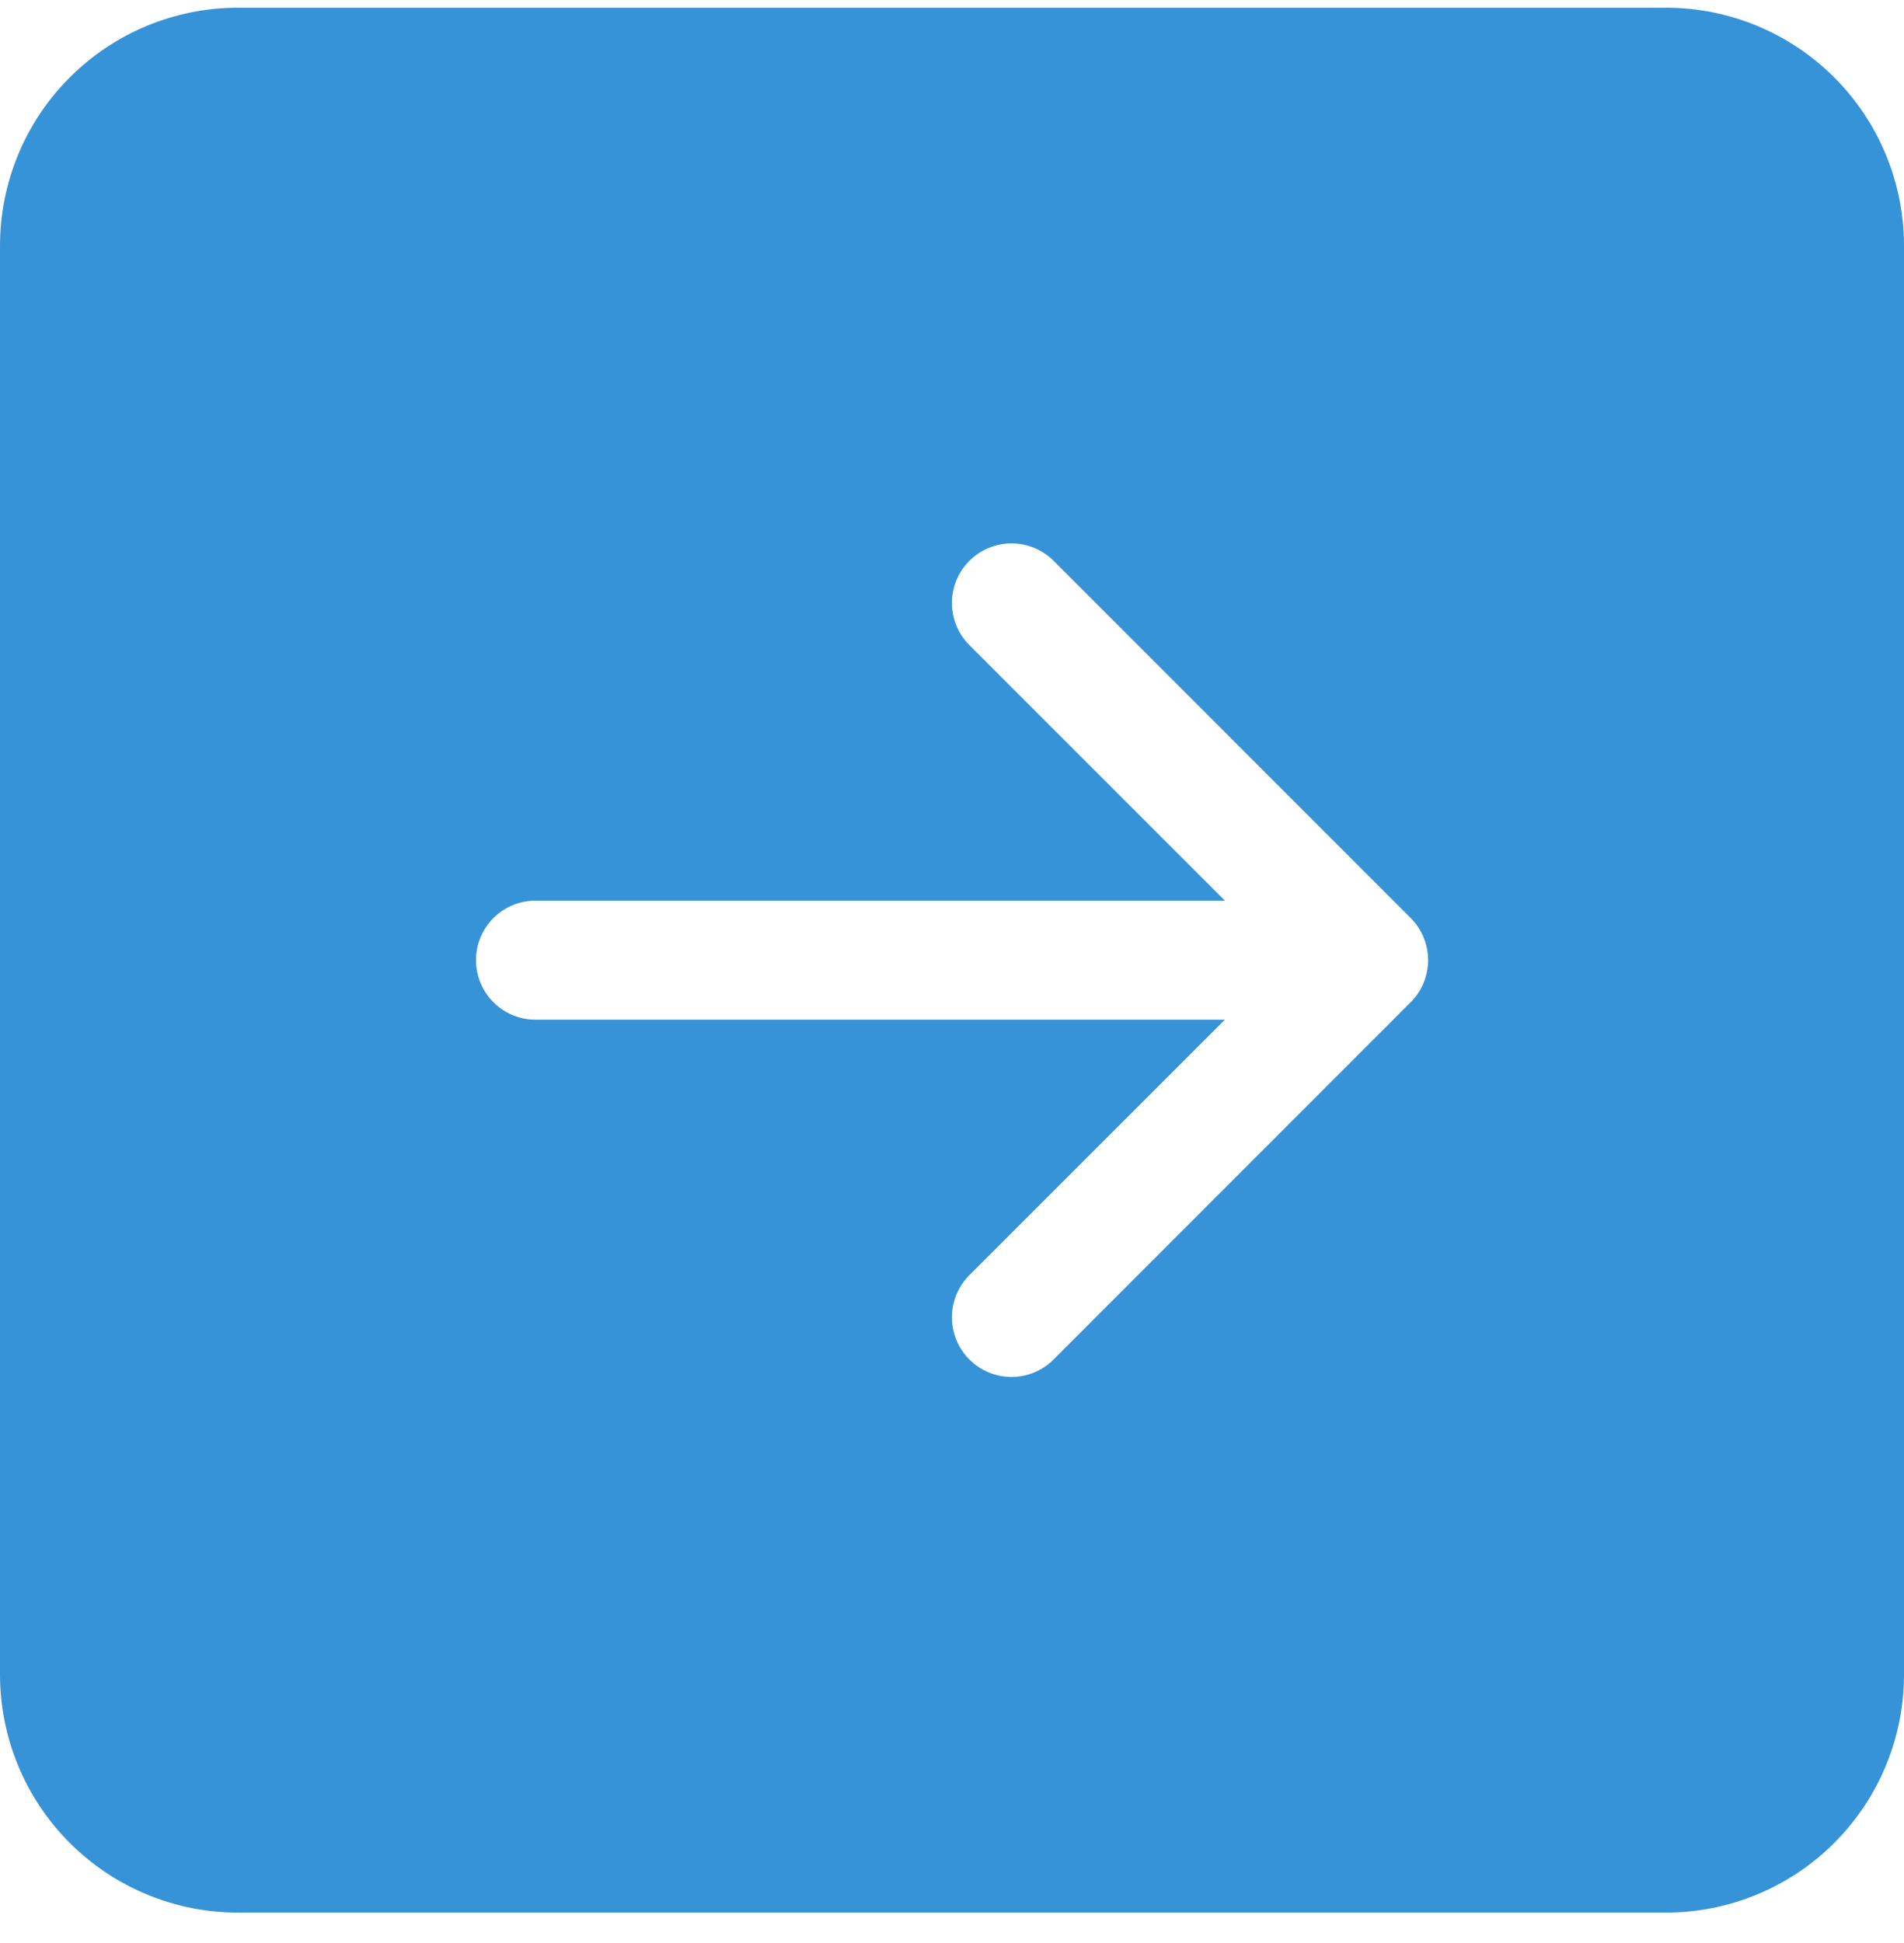 <svg width="50" height="51" viewBox="0 0 50 51" fill="none" xmlns="http://www.w3.org/2000/svg">
<path d="M3.82475e-06 6.452C3.96966e-06 4.795 0.658 3.205 1.831 2.033C3.003 0.861 4.592 0.202 6.25 0.202L43.75 0.202C45.408 0.202 46.997 0.861 48.169 2.033C49.342 3.205 50 4.795 50 6.452L50 43.952C50 45.61 49.342 47.2 48.169 48.372C46.997 49.544 45.408 50.202 43.75 50.202L6.25 50.202C4.592 50.202 3.003 49.544 1.831 48.372C0.658 47.2 4.0148e-07 45.61 5.46392e-07 43.952L3.82475e-06 6.452ZM14.062 26.765L32.166 26.765L25.456 33.471C25.163 33.764 24.998 34.162 24.998 34.577C24.998 34.992 25.163 35.39 25.456 35.683C25.75 35.977 26.148 36.142 26.562 36.142C26.977 36.142 27.375 35.977 27.669 35.683L37.044 26.308C37.189 26.163 37.305 25.991 37.383 25.801C37.462 25.611 37.503 25.408 37.503 25.202C37.503 24.997 37.462 24.793 37.383 24.603C37.305 24.413 37.189 24.241 37.044 24.096L27.669 14.721C27.375 14.428 26.977 14.263 26.562 14.263C26.148 14.263 25.75 14.428 25.456 14.721C25.163 15.014 24.998 15.412 24.998 15.827C24.998 16.242 25.163 16.64 25.456 16.933L32.166 23.64L14.062 23.64C13.648 23.64 13.251 23.804 12.958 24.097C12.665 24.39 12.5 24.788 12.5 25.202C12.5 25.616 12.665 26.014 12.958 26.307C13.251 26.6 13.648 26.765 14.062 26.765Z" fill="#3793D8"/>
</svg>
